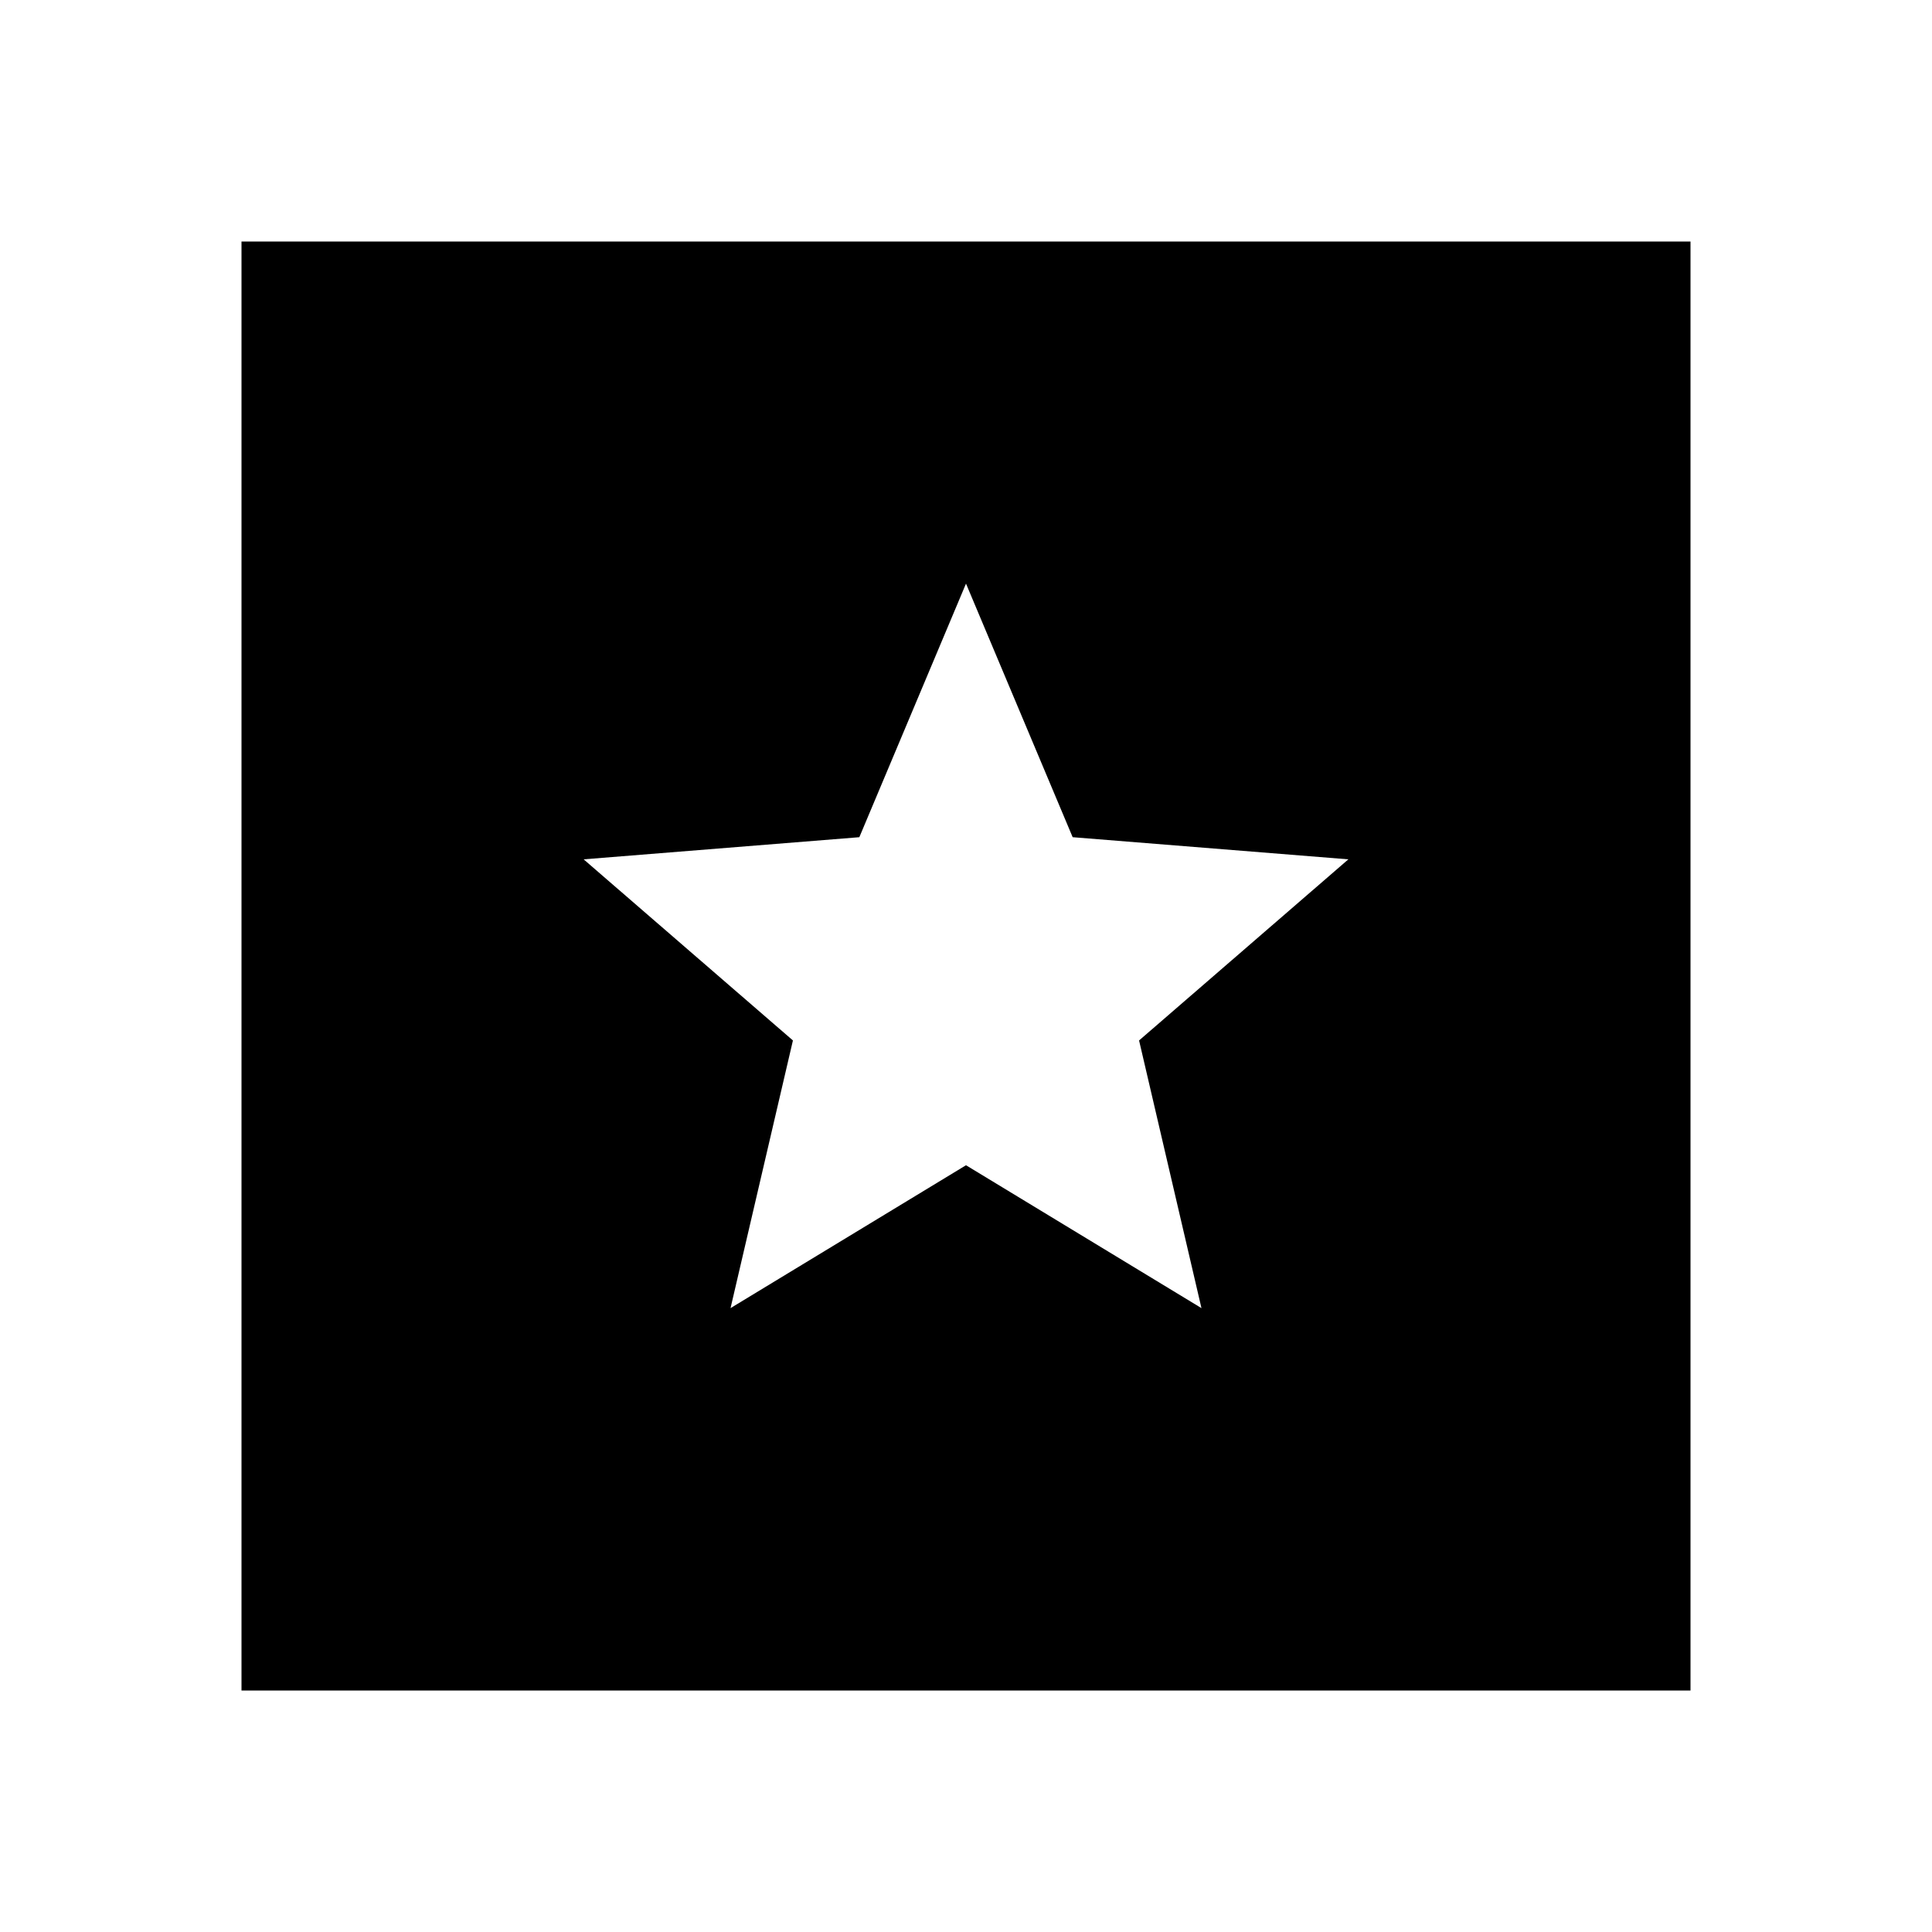 <svg xmlns="http://www.w3.org/2000/svg" height="40" viewBox="0 -960 960 960" width="40"><path d="M120-120v-720h720v720H120Zm243-190 117-71 117 71-31-133 104-90-137-11-53-126-53 126-137 11 104 90-31 133Z"/></svg>